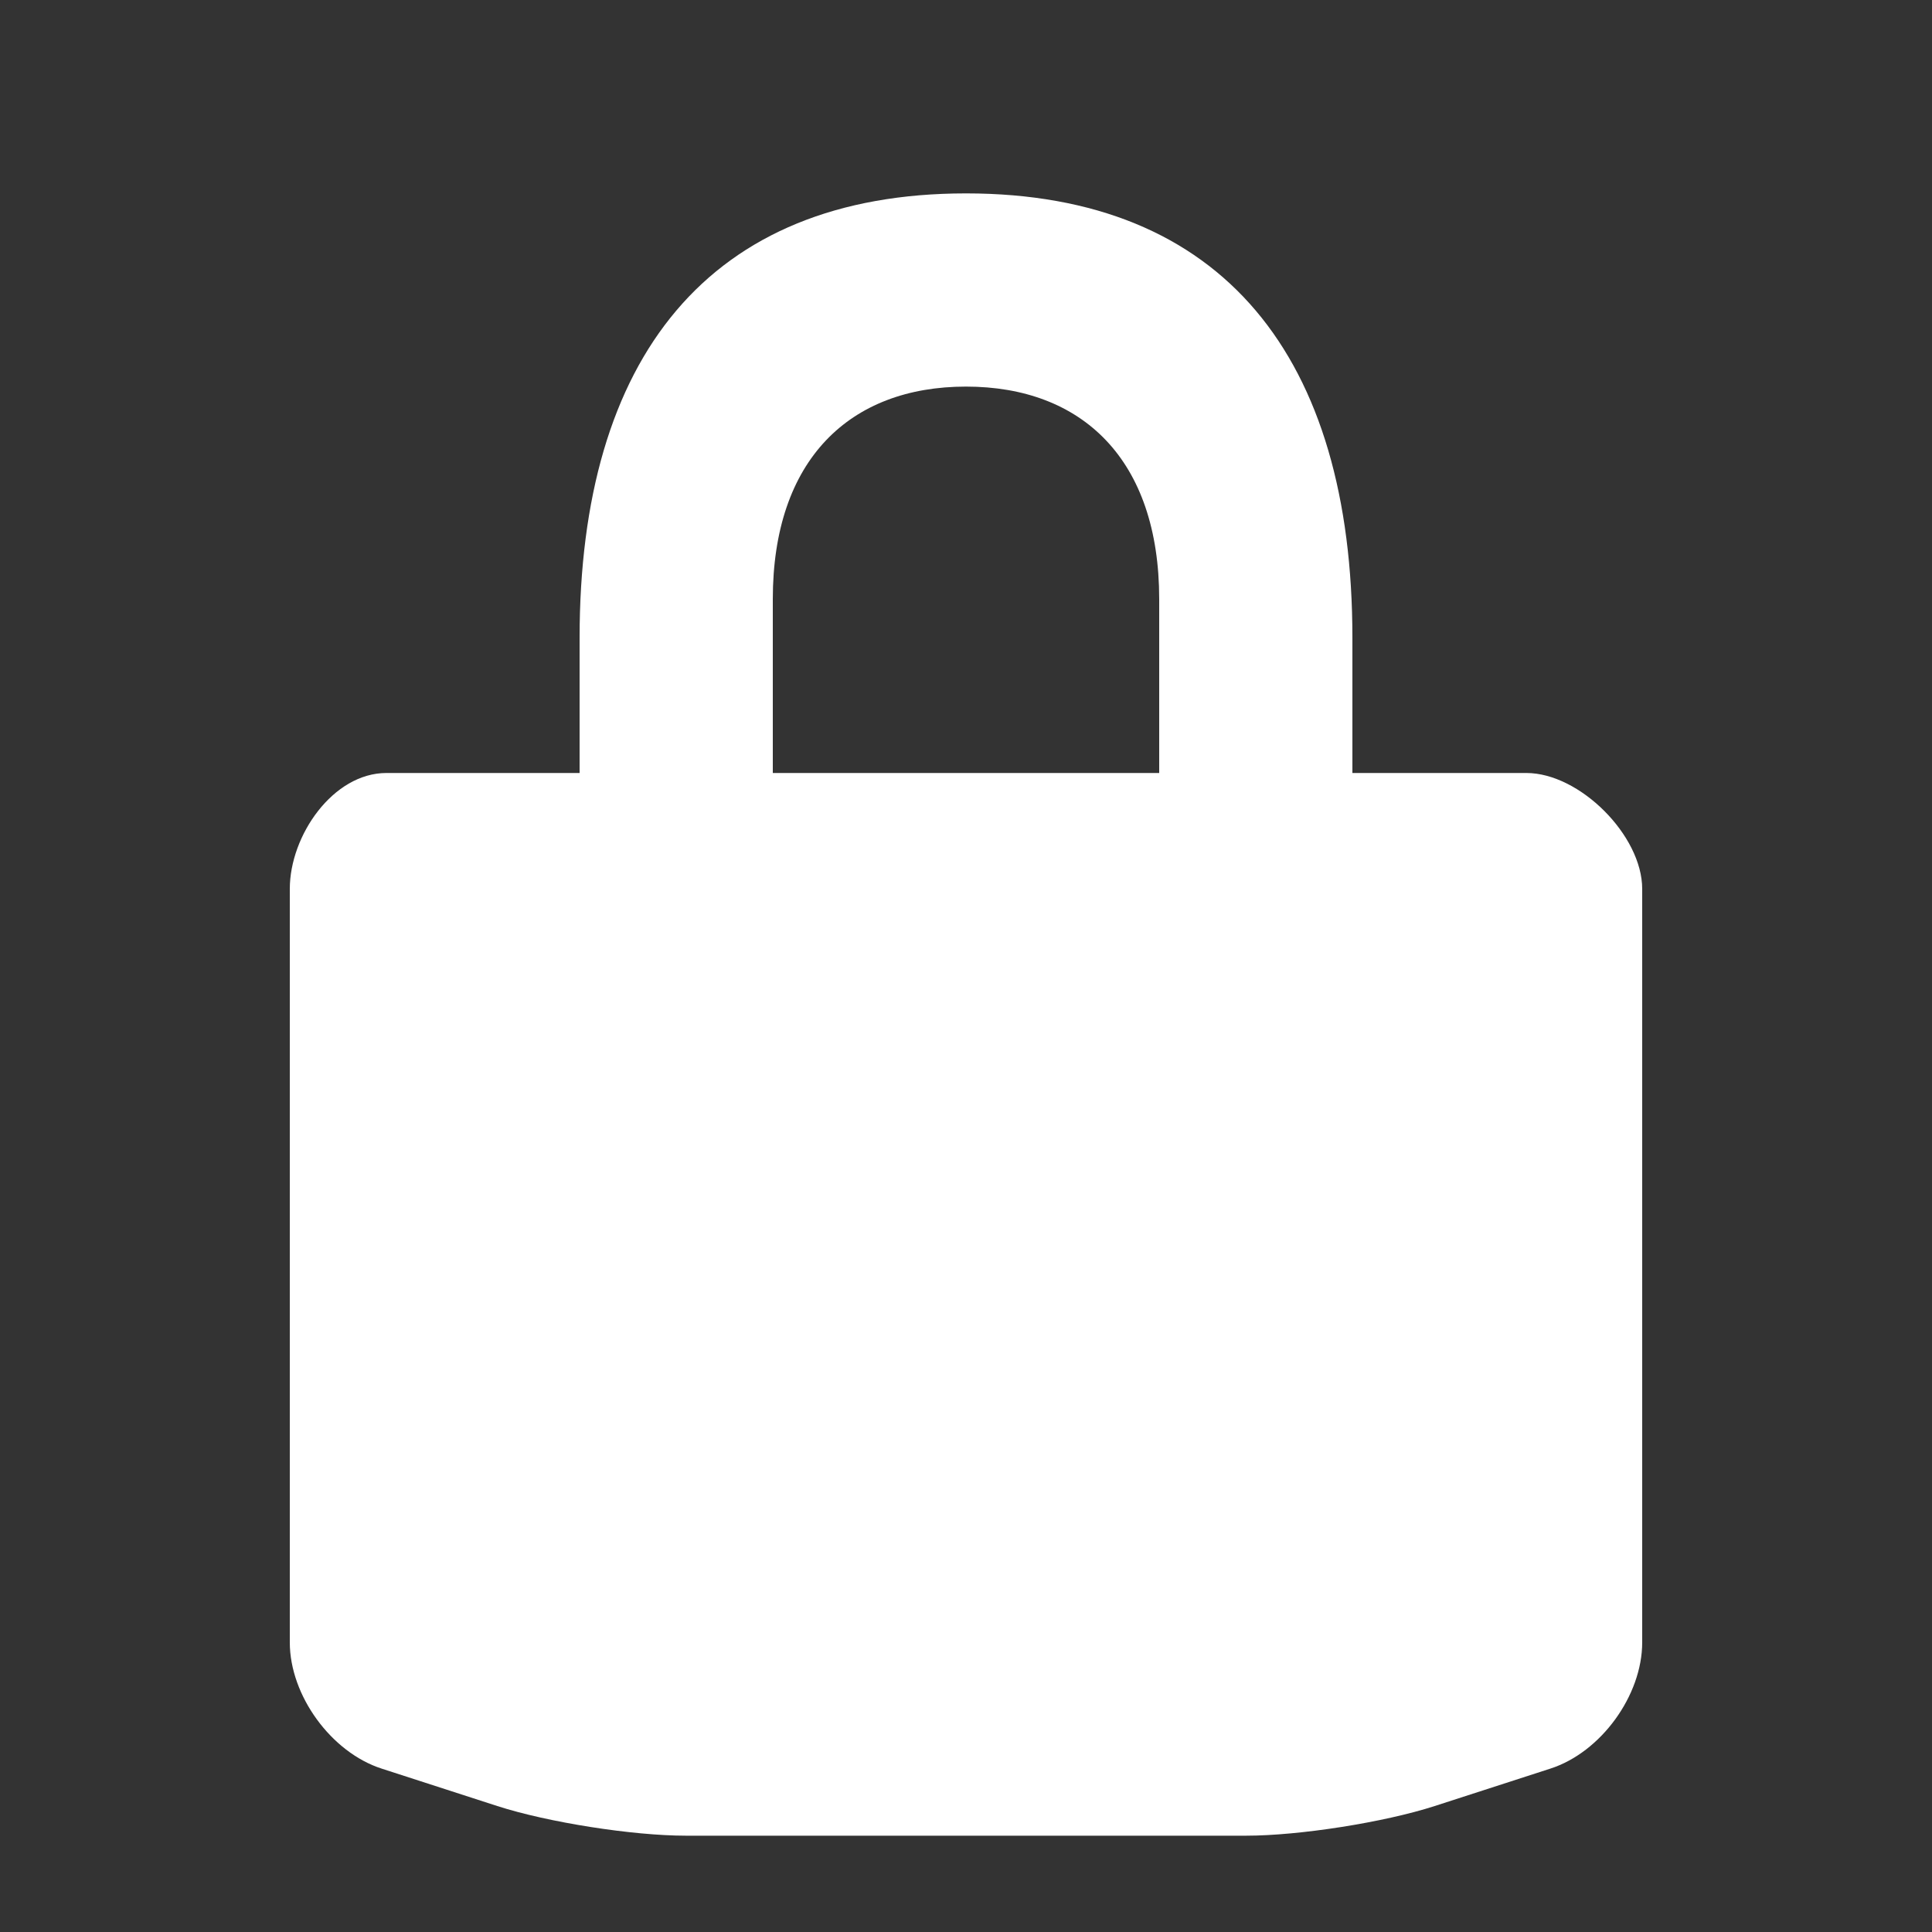 <?xml version="1.0" encoding="utf-8"?>
<!-- Generated by IcoMoon.io -->
<!DOCTYPE svg PUBLIC "-//W3C//DTD SVG 1.1//EN" "http://www.w3.org/Graphics/SVG/1.1/DTD/svg11.dtd">
<svg version="1.1" xmlns="http://www.w3.org/2000/svg" xmlns:xlink="http://www.w3.org/1999/xlink" width="20" height="20" viewBox="0 0 20 20">
	<rect x="0" y="0" width="20" height="20" fill="#333333" stroke="none"/>
	<path d="M15.801 8.002h-1.801v-1.4c0-2.897-1.334-4.6-4-4.6-2.665 0-4 1.703-4 4.6v1.4h-2c-0.552 0-1 0.647-1 1.2v7.8c0 0.55 0.429 1.139 0.952 1.307l1.196 0.387c0.523 0.169 1.401 0.307 1.952 0.307h5.8c0.55 0 1.429-0.138 1.952-0.307l1.196-0.387c0.524-0.168 0.952-0.757 0.952-1.307v-7.8c0-0.553-0.647-1.2-1.199-1.2zM8 6.202c0-1.445 0.798-2.2 2-2.2 1.203 0 2 0.755 2 2.2v1.8h-4v-1.8z" fill="#ffffff" />
</svg>

